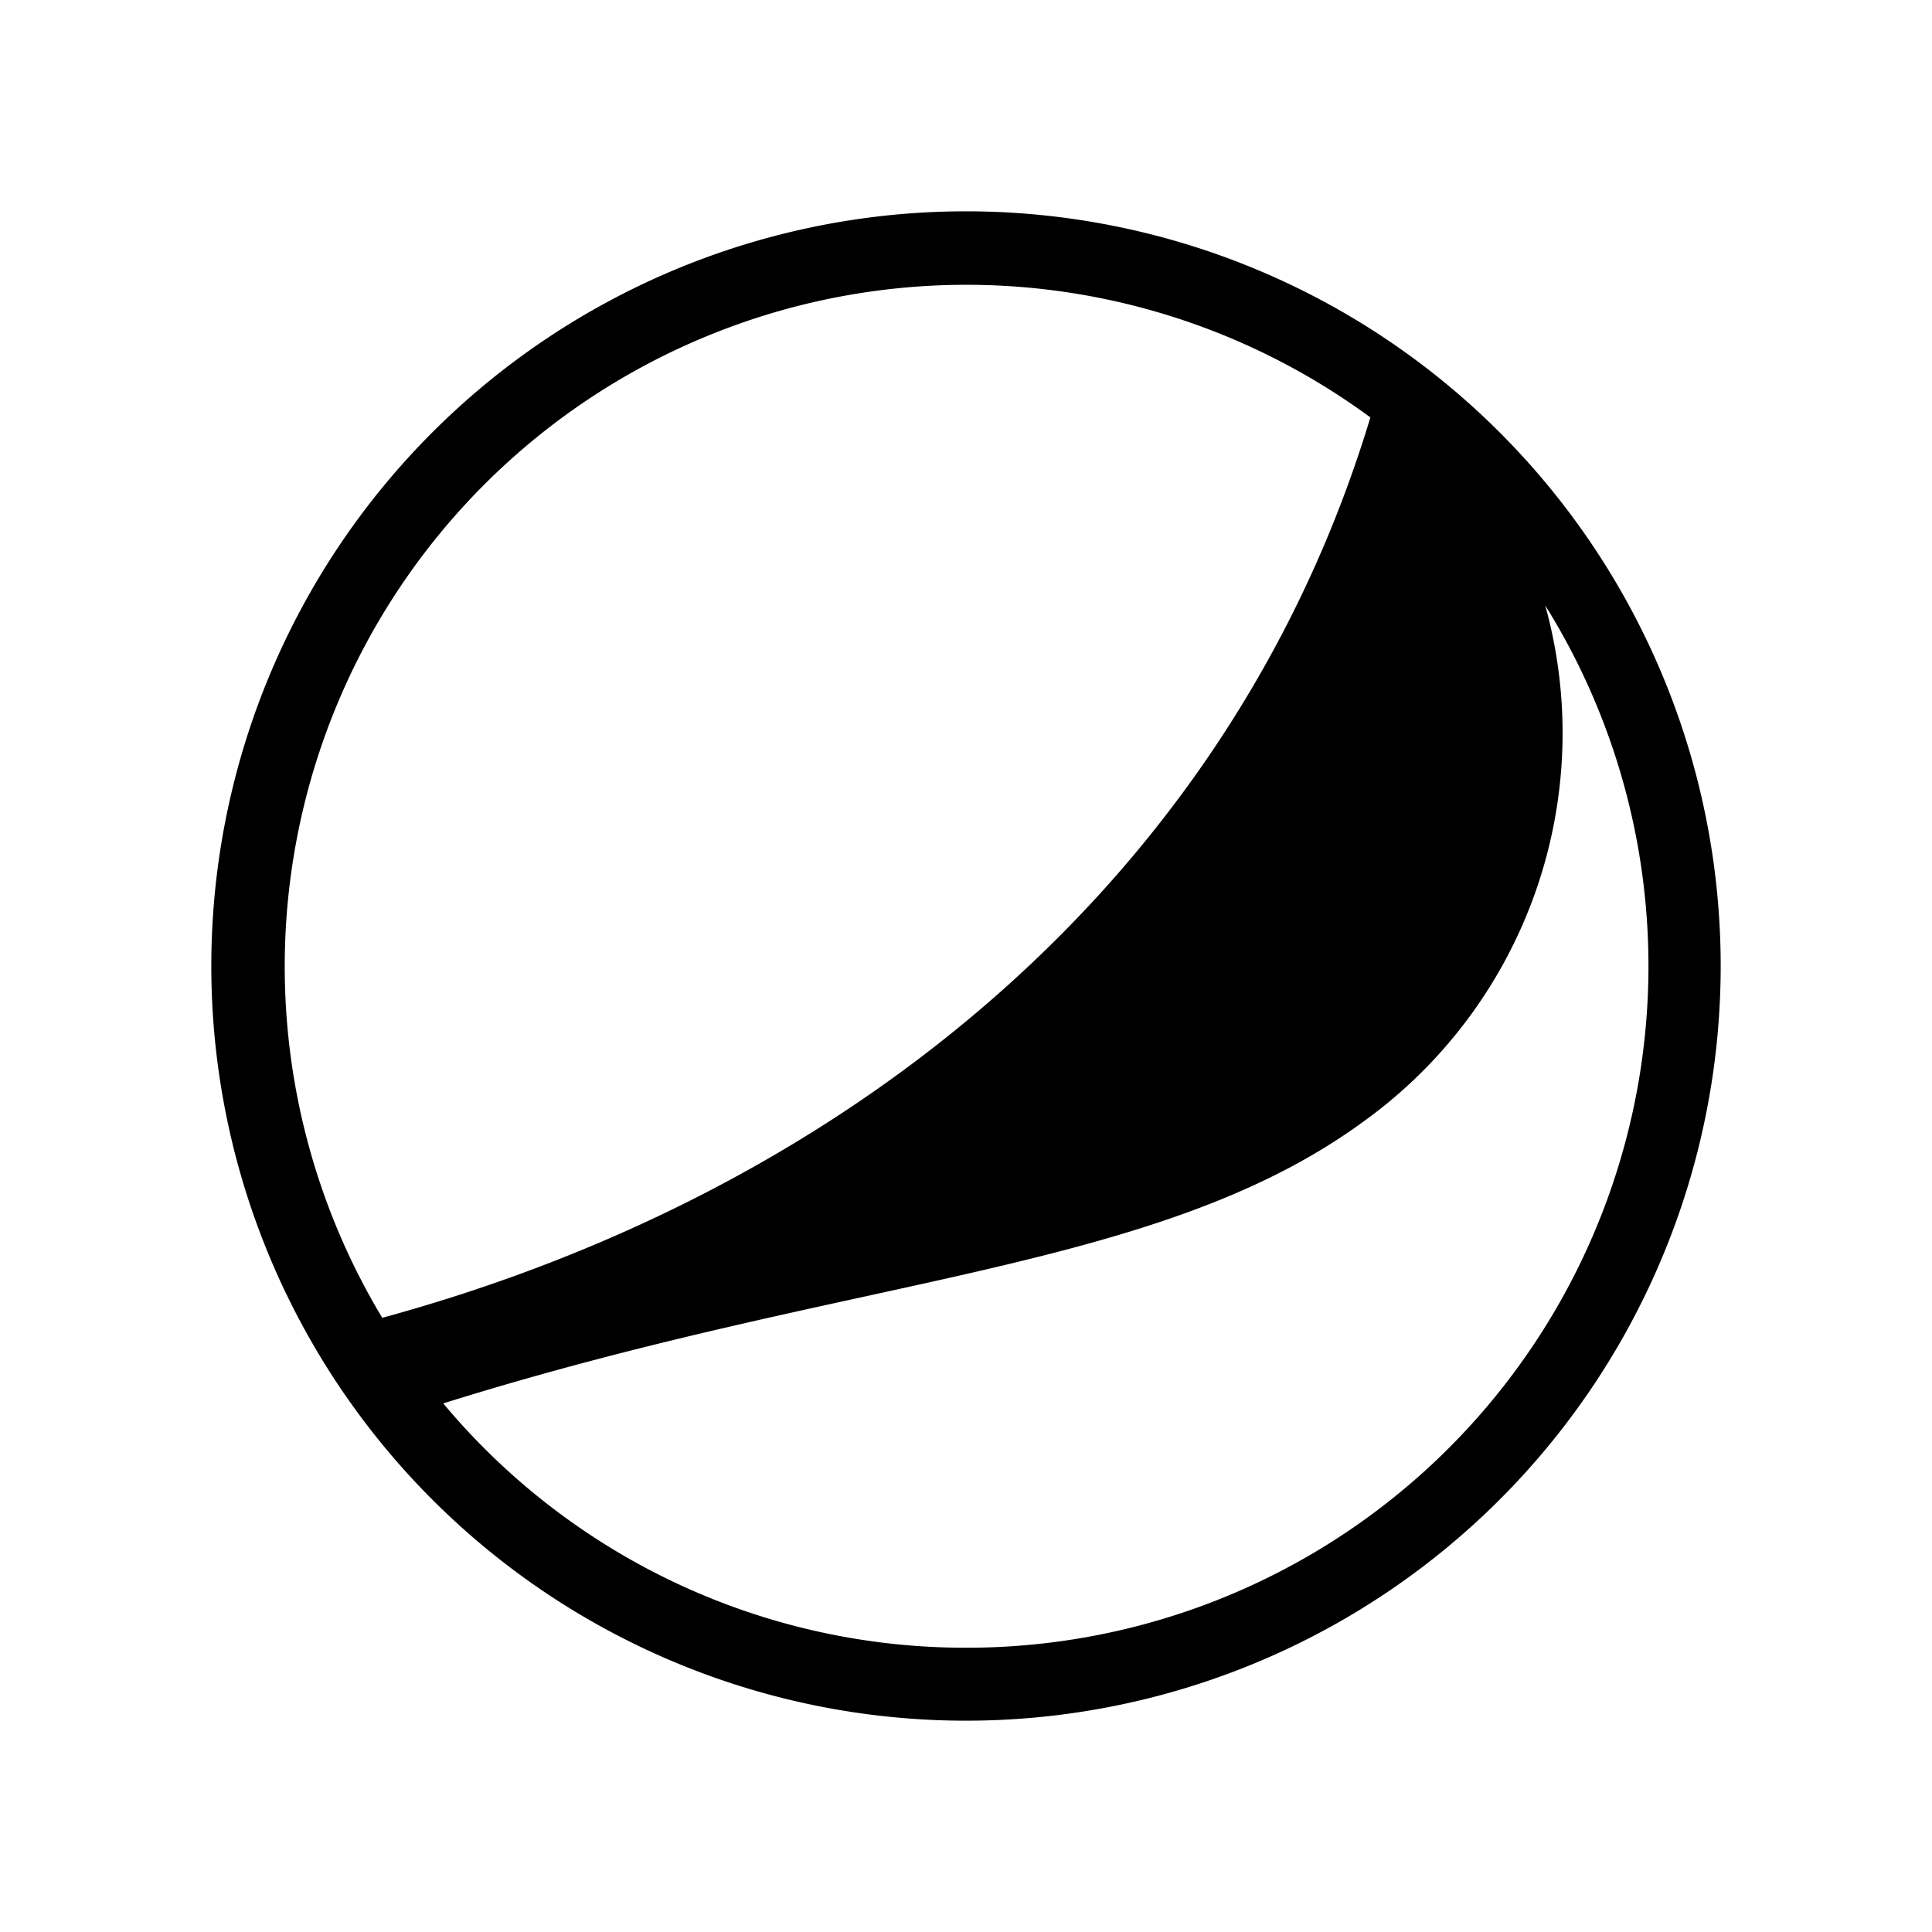 <svg xmlns="http://www.w3.org/2000/svg" width="100%" height="100%" viewBox="0 0 30.72 30.72"><path d="M21.79 6.637A10.839 10.839 0 0 0 6.078 20.954c7.455-2.033 13.503-7 15.712-14.317M15.36 26.2a10.839 10.839 0 0 0 9.21-16.574 7.607 7.607 0 0 1-2.873 8.195c-3.285 2.416-8.06 2.432-14.649 4.494A10.817 10.817 0 0 0 15.36 26.2M27.36 15.36A12 12 0 1 1 15.36 3.36a12 12 0 0 1 12 12" /></svg>